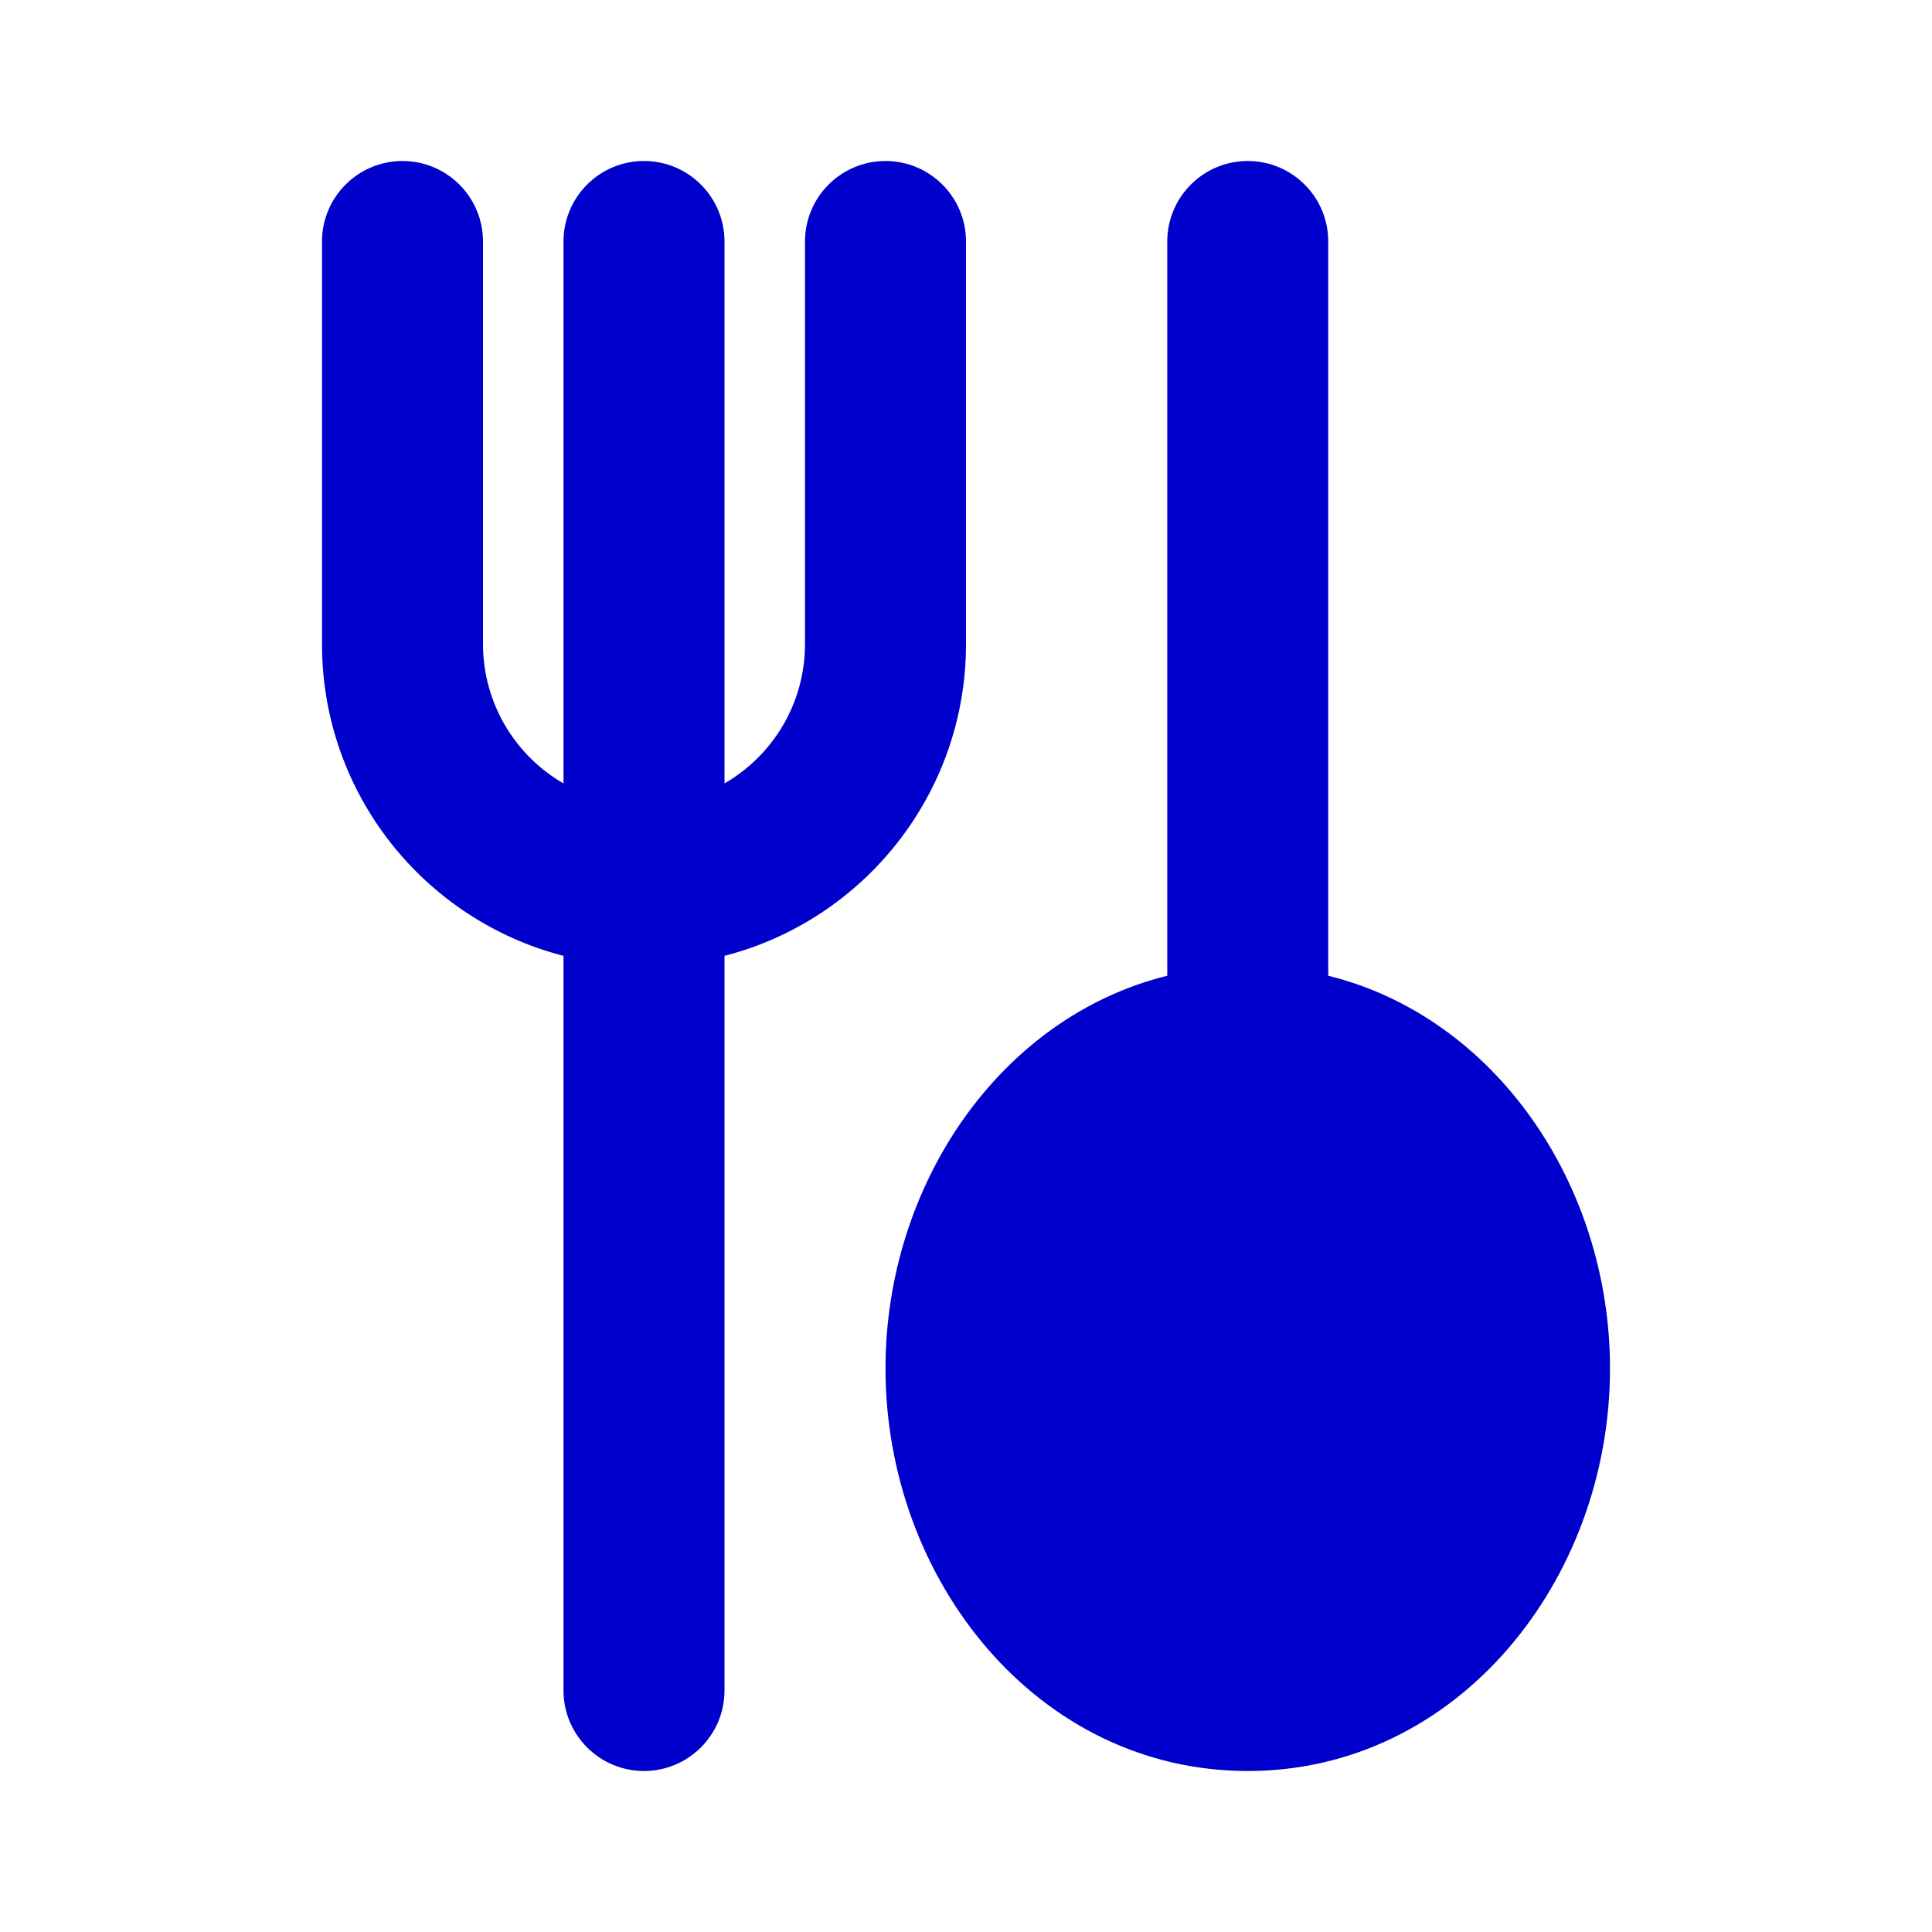 <svg width="24" height="24" viewBox="0 0 24 24" fill="none" xmlns="http://www.w3.org/2000/svg">
<path fill-rule="evenodd" clip-rule="evenodd" d="M5 2C5.552 2 6 2.448 6 3V8C6 8.74 6.402 9.387 7 9.732V3C7 2.448 7.448 2 8 2C8.552 2 9 2.448 9 3V9.732C9.598 9.387 10 8.74 10 8V3C10 2.448 10.448 2 11 2C11.552 2 12 2.448 12 3V8C12 9.864 10.725 11.43 9 11.874V21C9 21.552 8.552 22 8 22C7.448 22 7 21.552 7 21V11.874C5.275 11.43 4 9.864 4 8V3C4 2.448 4.448 2 5 2ZM15.5 2C16.052 2 16.5 2.448 16.5 3V12.121C18.577 12.635 20 14.718 20 17C20 19.632 18.107 22 15.5 22C12.893 22 11 19.632 11 17C11 14.718 12.423 12.635 14.5 12.121V3C14.5 2.448 14.948 2 15.5 2Z" fill="#0000CC"/>
</svg>
